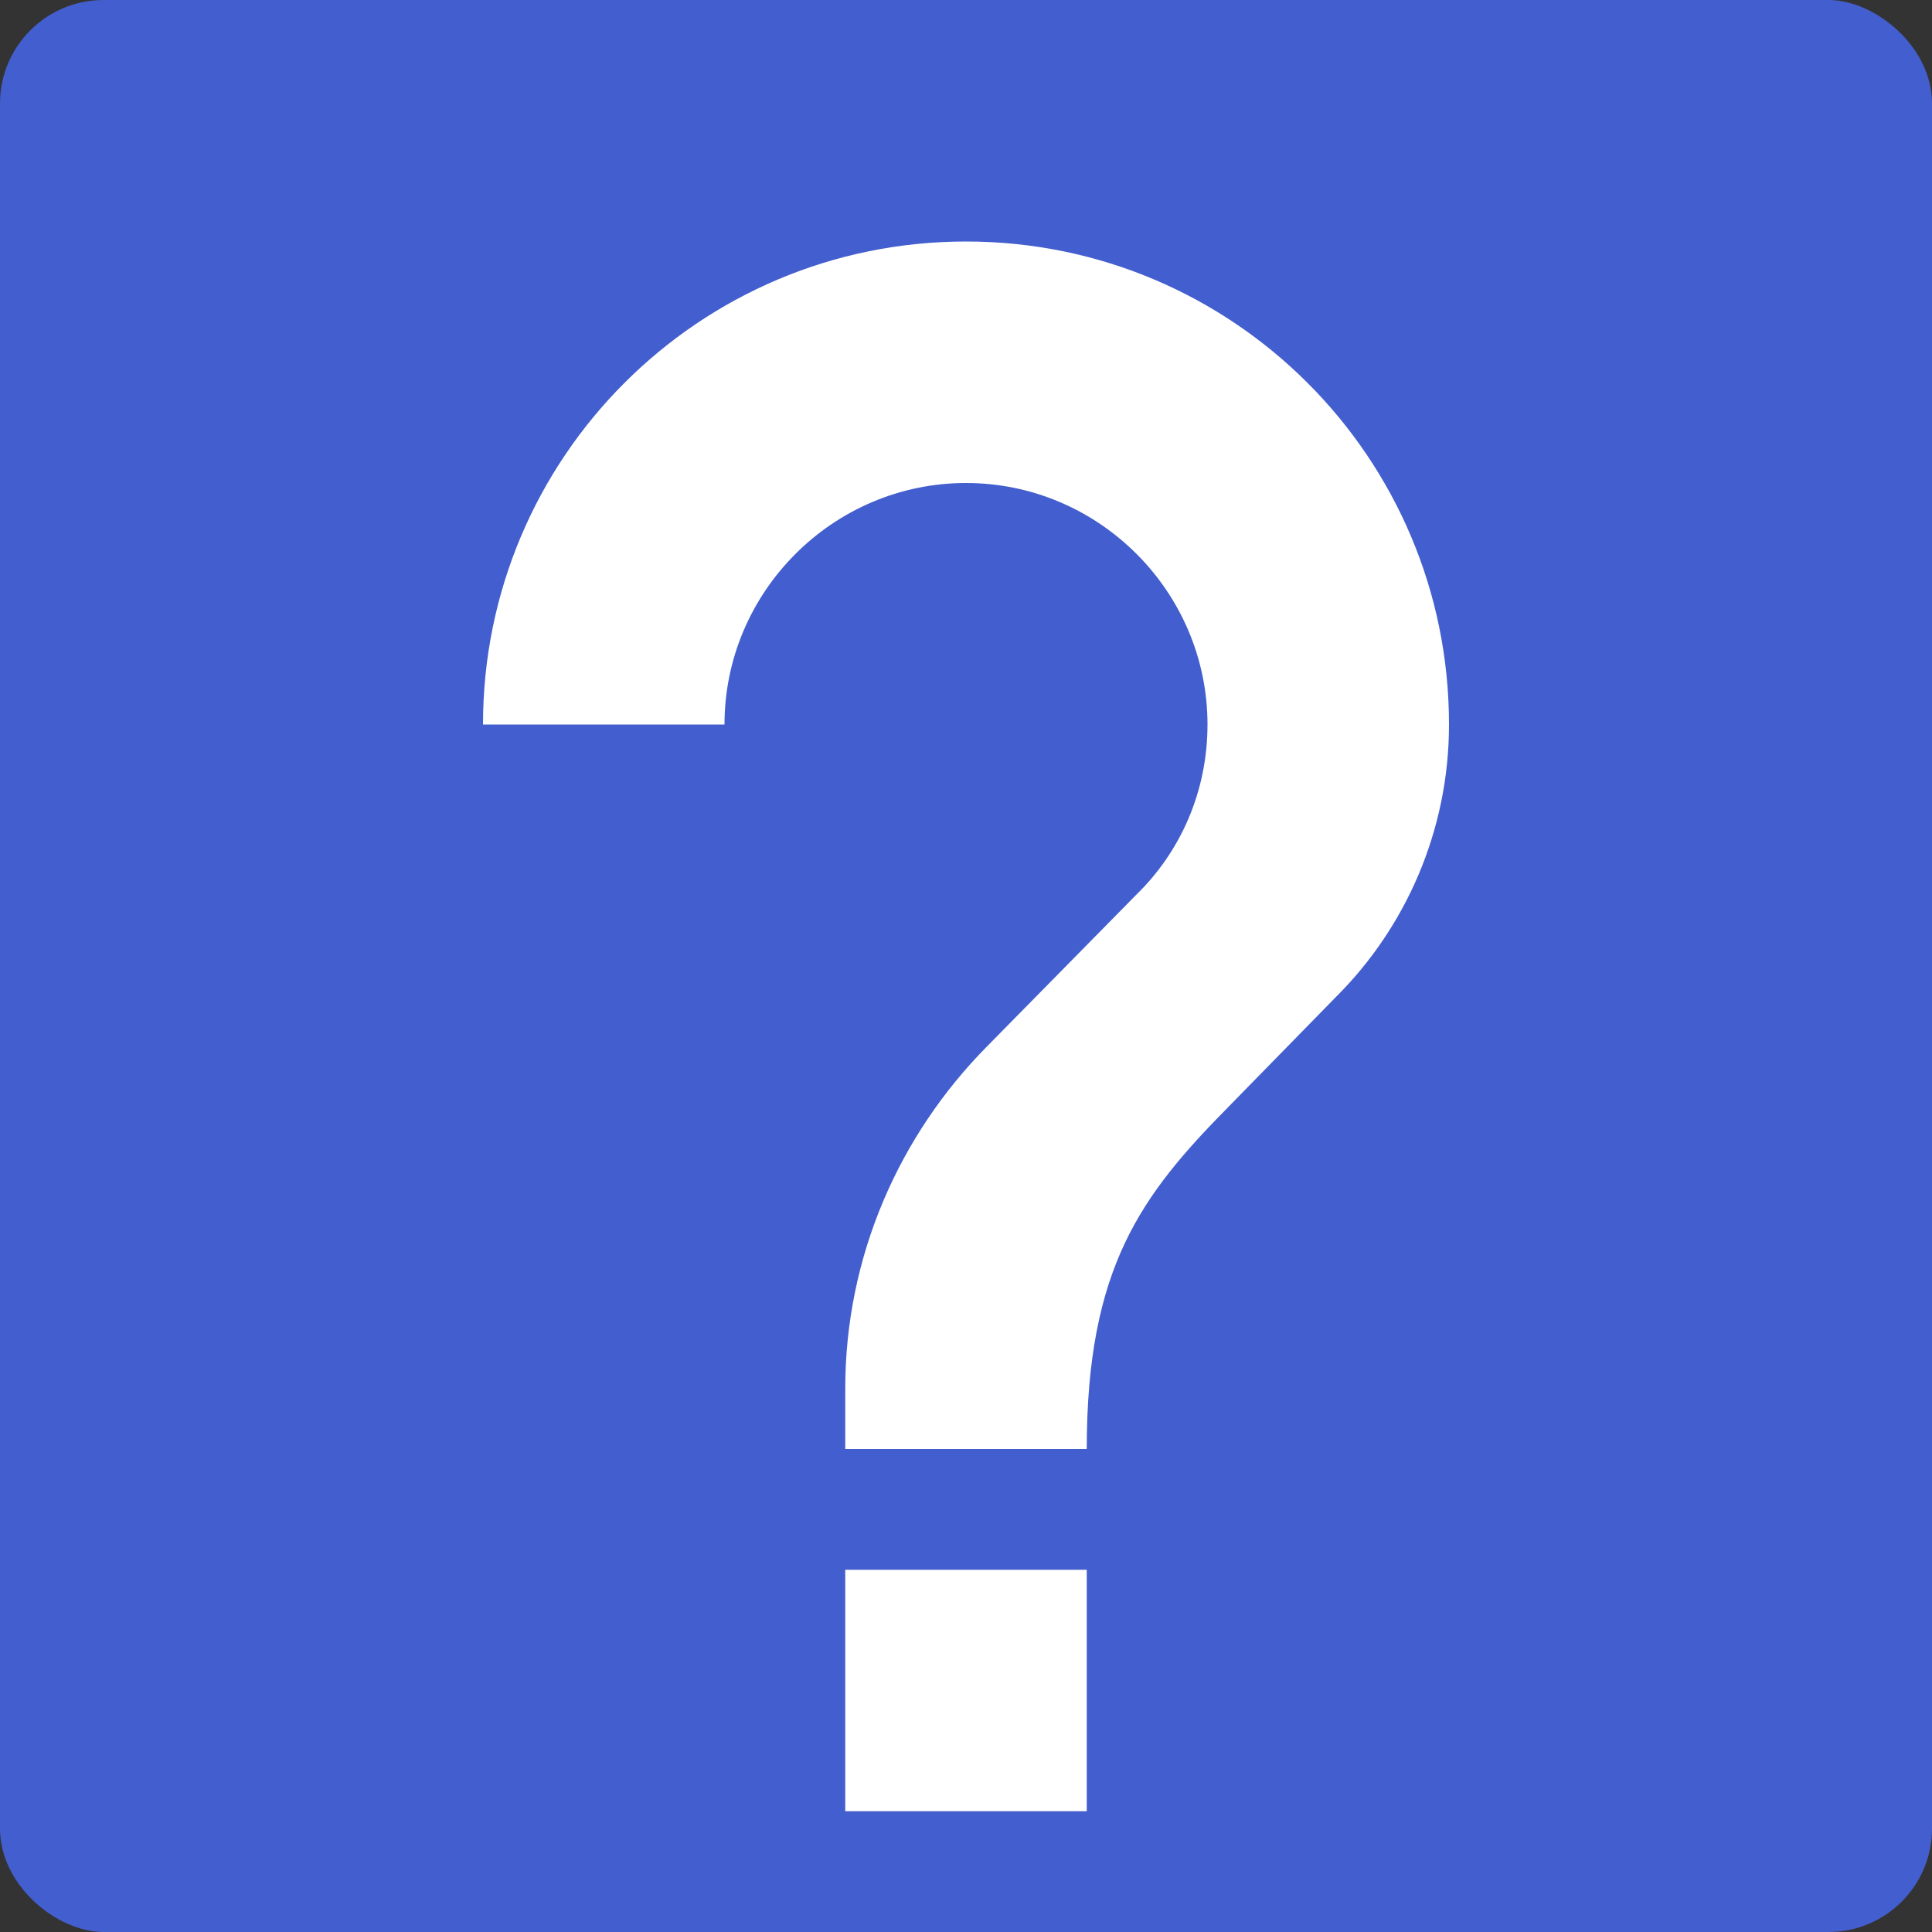 <svg height="16" width="16" xmlns="http://www.w3.org/2000/svg"><rect width="100%" height="100%" fill="#333333" stroke="none"/><rect fill="#435ece" height="16" rx=".857" transform="matrix(0 -1 -1 0 0 0)" width="16" x="-16" y="-16"/><path d="m8 2c-2.21 0-4 1.79-4 4h2c0-1.1.9-2 2-2s2 .9 2 2c0 .55-.22 1.05-.59 1.41l-1.24 1.26c-.72.73-1.17 1.73-1.17 2.83v.5h2c0-1.5.45-2.1 1.17-2.83l.9-.92c.57-.57.93-1.37.93-2.25 0-2.21-1.79-4-4-4zm-1 11v2h2v-2z" fill="#fff"/></svg>